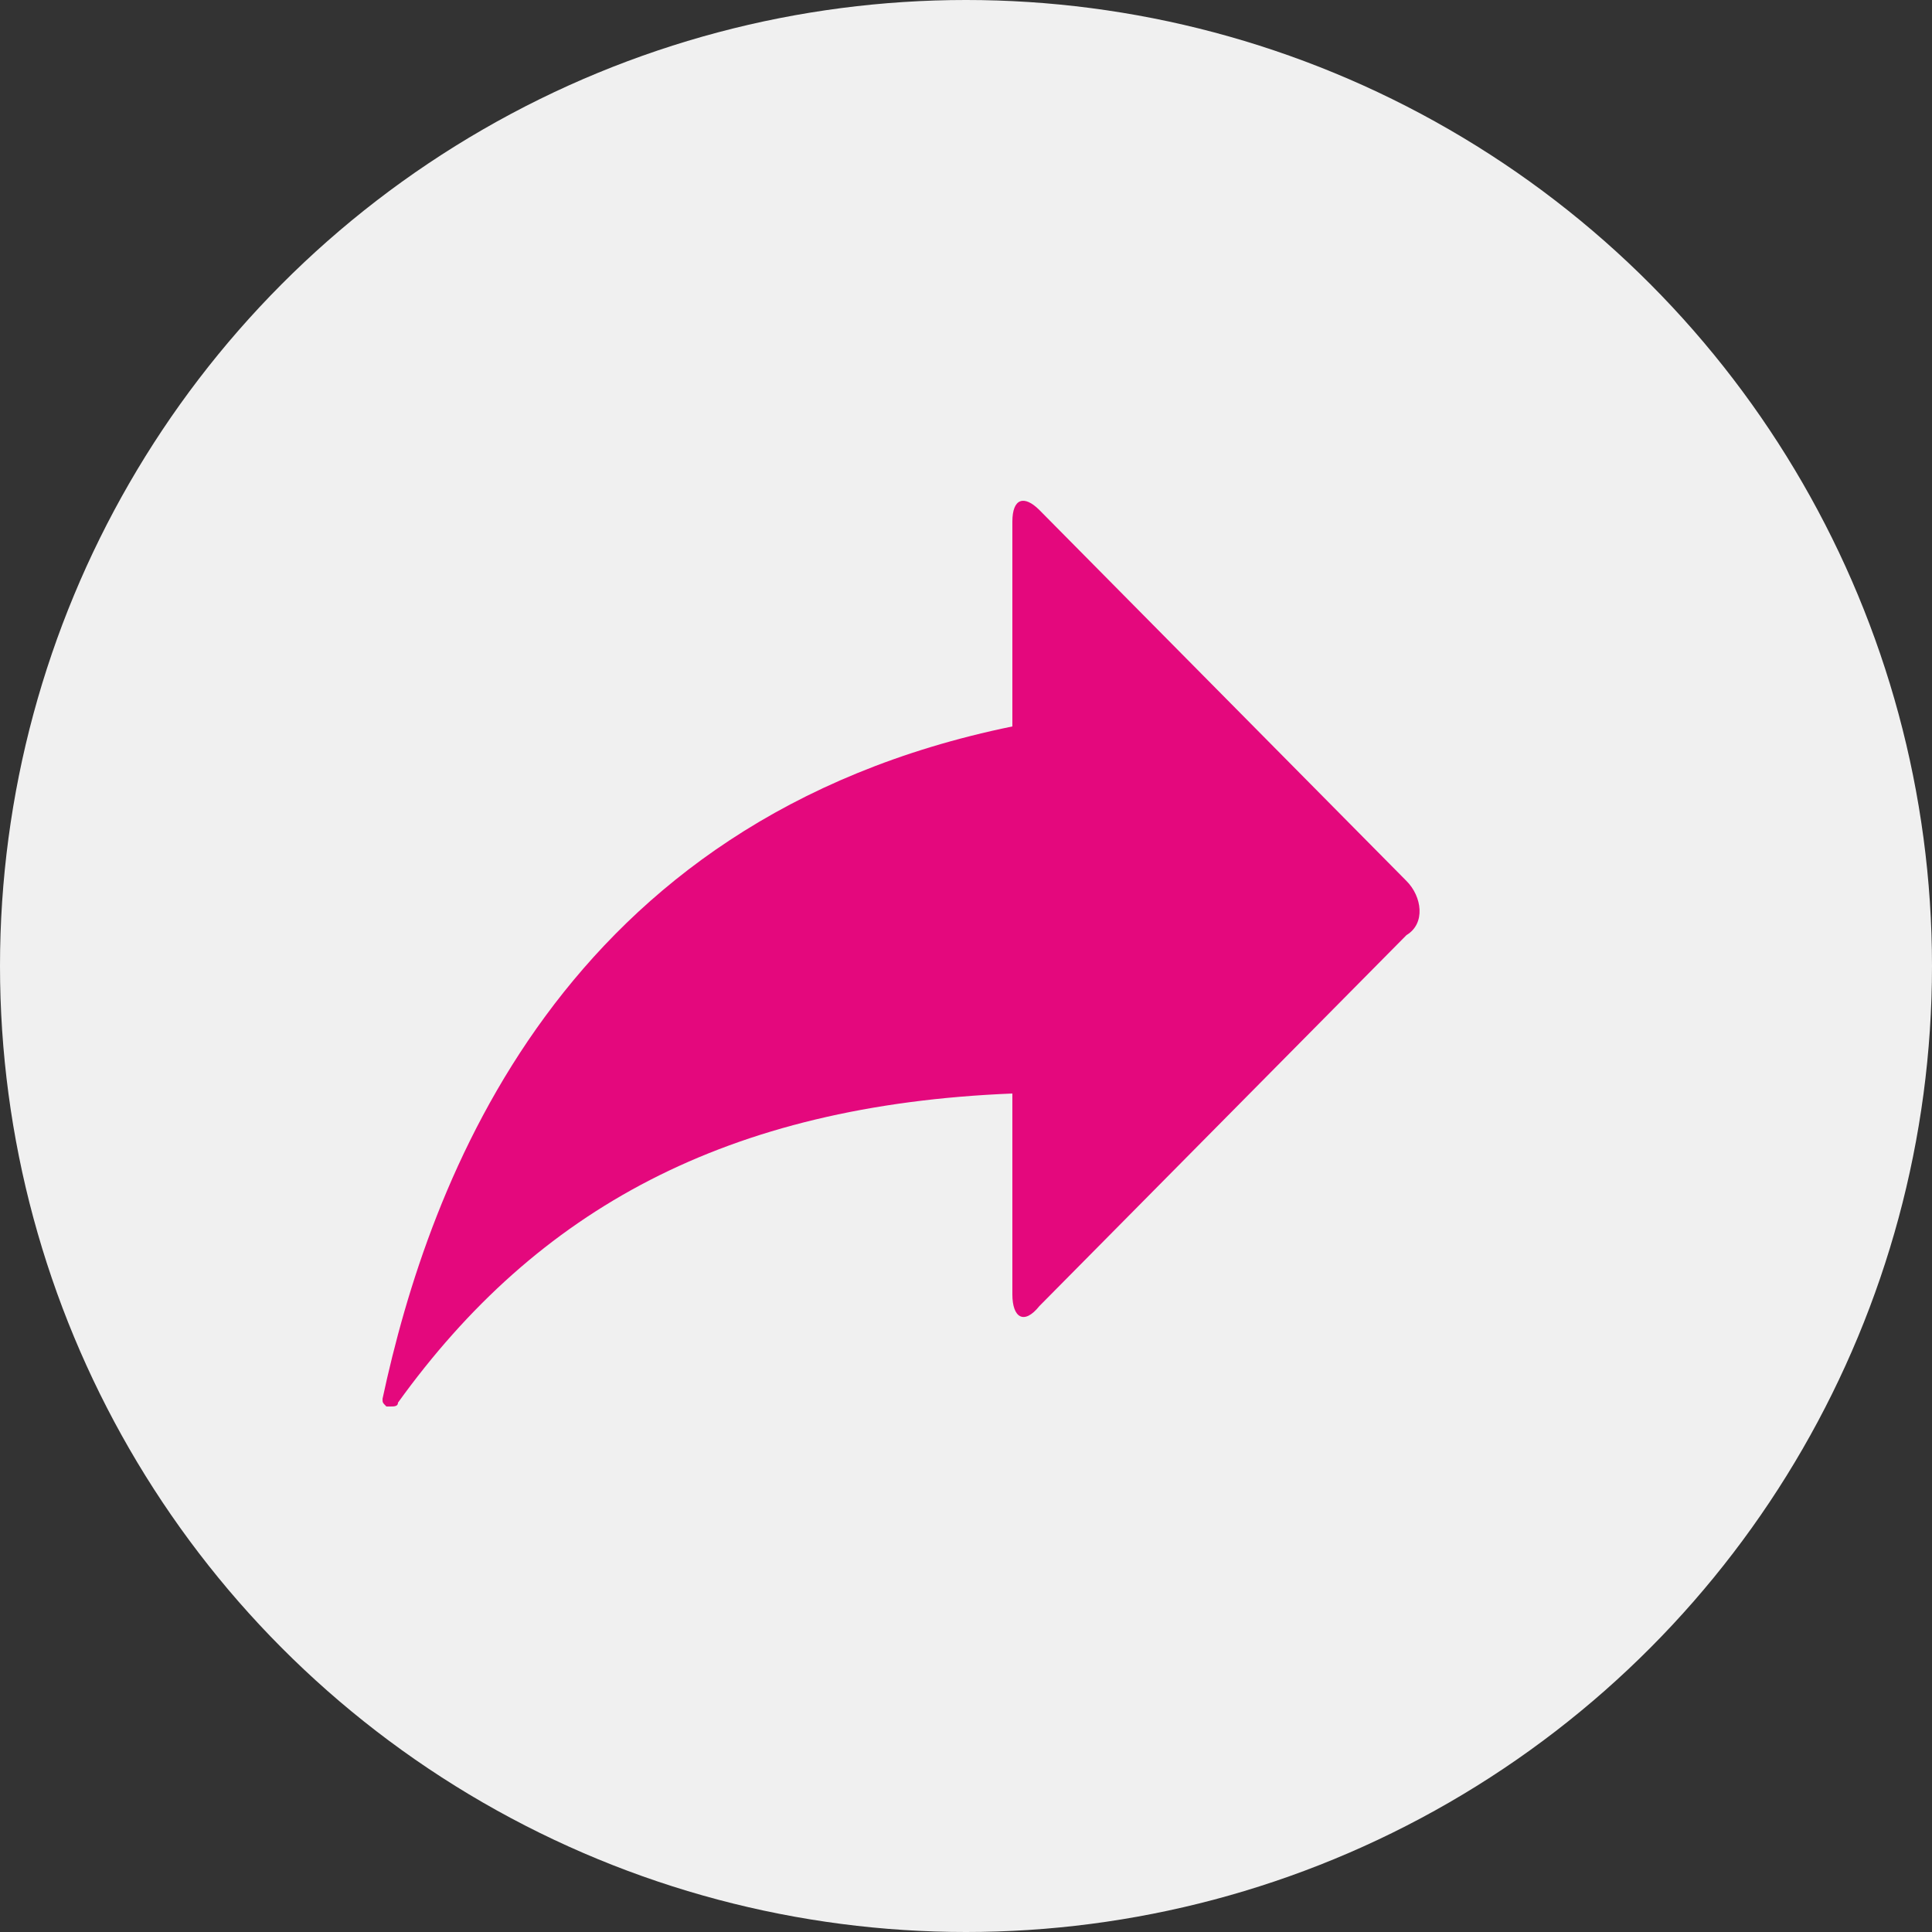 <?xml version="1.0" encoding="utf-8"?>
<!-- Generator: Adobe Illustrator 18.1.0, SVG Export Plug-In . SVG Version: 6.00 Build 0)  -->
<!DOCTYPE svg PUBLIC "-//W3C//DTD SVG 1.1//EN" "http://www.w3.org/Graphics/SVG/1.1/DTD/svg11.dtd">
<svg version="1.1" id="Laag_1" xmlns="http://www.w3.org/2000/svg" xmlns:xlink="http://www.w3.org/1999/xlink" x="0px" y="0px"
	 viewBox="49 79 50 50" enable-background="new 49 79 50 50" xml:space="preserve">
<rect x="49" y="79" width="50" height="50" fill="#333333" stroke="none"/>
<circle fill="#F0F0F0" cx="74" cy="104" r="25"/>
<path fill="#E4087D" d="M85.4,101.8l-9.5-9.6c-0.4-0.4-0.7-0.3-0.7,0.3v5.3c-11.7,2.4-15.1,11.8-16.3,17.4c0,0,0,0,0,0c0,0,0,0,0,0
	c0,0,0,0,0,0c0,0.1,0,0.1,0.1,0.2c0,0,0,0,0.1,0c0.1,0,0.2,0,0.2-0.1c3.6-5,8.5-7.7,15.9-8v5.2c0,0.6,0.3,0.8,0.7,0.3l9.5-9.6
	C85.9,102.9,85.8,102.2,85.4,101.8z"/>
</svg>
